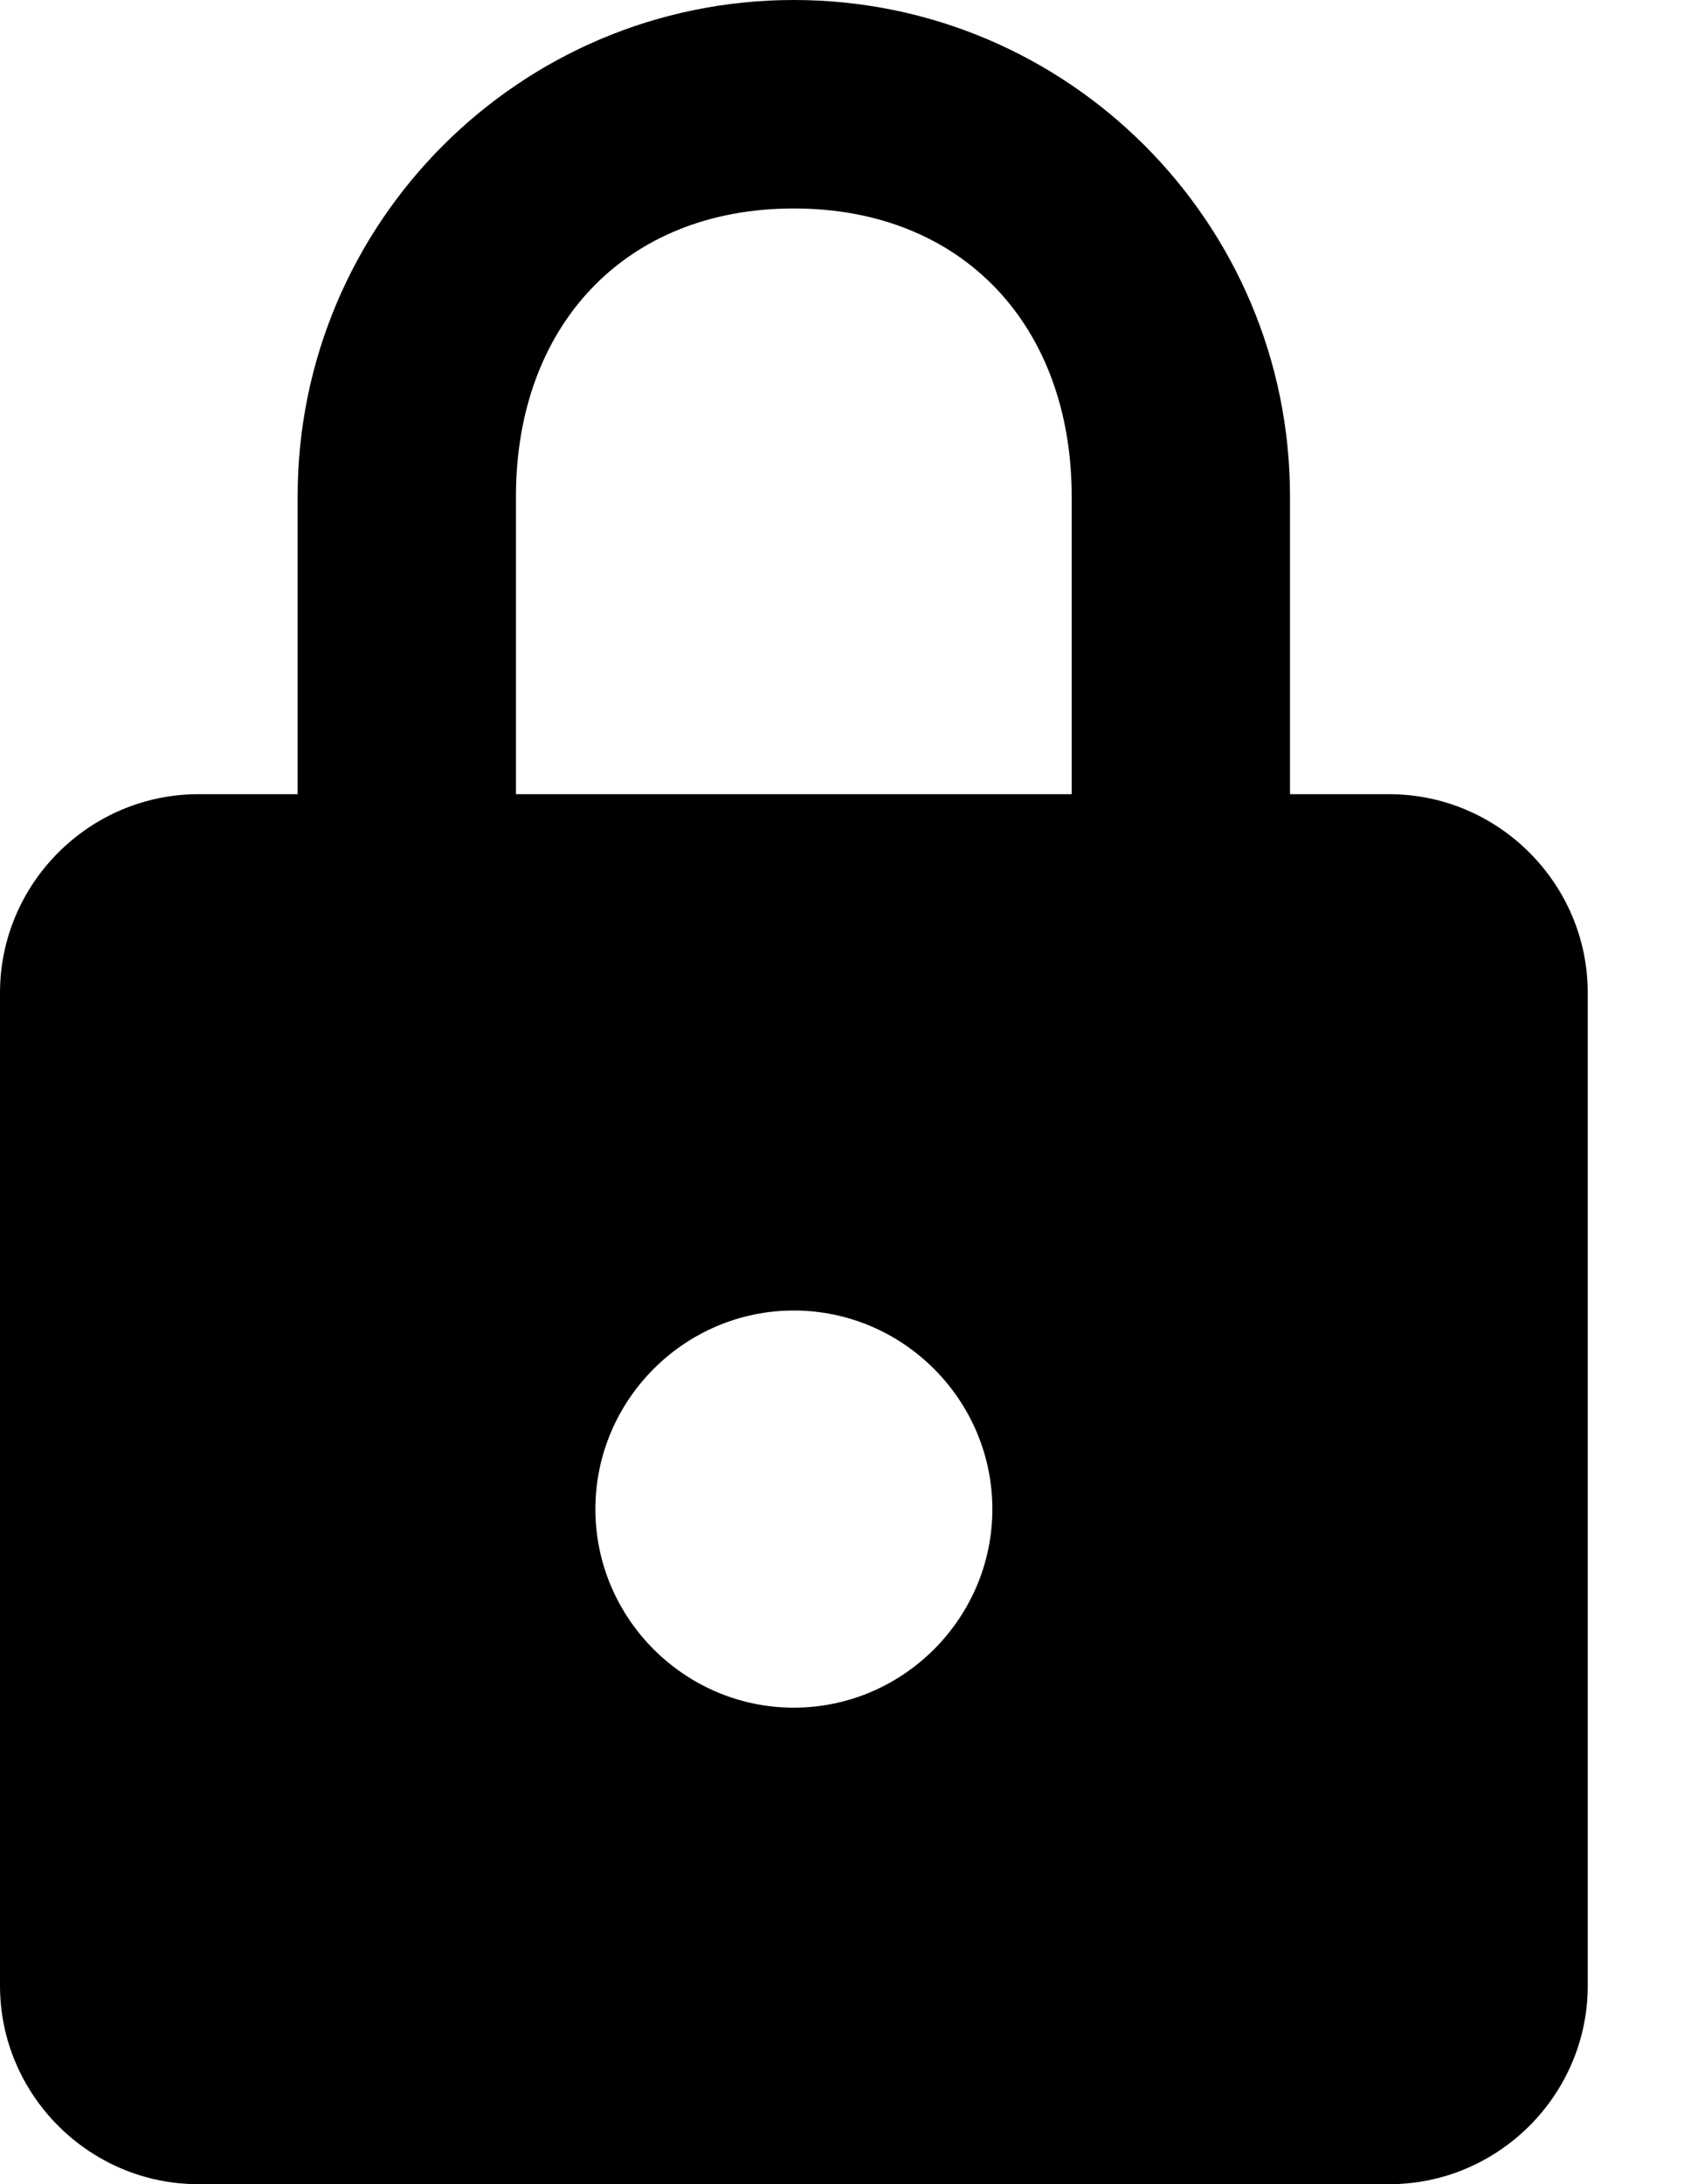 <svg width="14" height="18" viewBox="0 0 14 18" version="1.1" xmlns="http://www.w3.org/2000/svg" xmlns:xlink="http://www.w3.org/1999/xlink">
<title>lock</title>
<desc>Created using Figma</desc>
<g id="Canvas" transform="translate(6537 661)">
<g id="lock">
<use xlink:href="#path0_fill" transform="translate(-6537 -661)"/>
</g>
</g>
<defs>
<path id="path0_fill" d="M 11.454 6.545L 10.636 6.545L 10.636 4.091C 10.636 1.833 8.803 0 6.545 0C 4.287 0 2.454 1.833 2.454 4.091L 2.454 6.545L 1.636 6.545C 0.736 6.545 0 7.282 0 8.182L 0 16.364C 0 17.264 0.736 18 1.636 18L 11.454 18C 12.354 18 13.091 17.264 13.091 16.364L 13.091 8.182C 13.091 7.282 12.354 6.545 11.454 6.545ZM 6.545 14.073C 5.645 14.073 4.909 13.336 4.909 12.437C 4.909 11.537 5.645 10.8 6.545 10.8C 7.445 10.8 8.182 11.537 8.182 12.437C 8.182 13.336 7.445 14.073 6.545 14.073ZM 8.836 6.545L 4.254 6.545L 4.254 4.091C 4.254 2.692 5.146 1.718 6.545 1.718C 7.944 1.718 8.836 2.692 8.836 4.091L 8.836 6.545Z"/>
</defs>
</svg>
